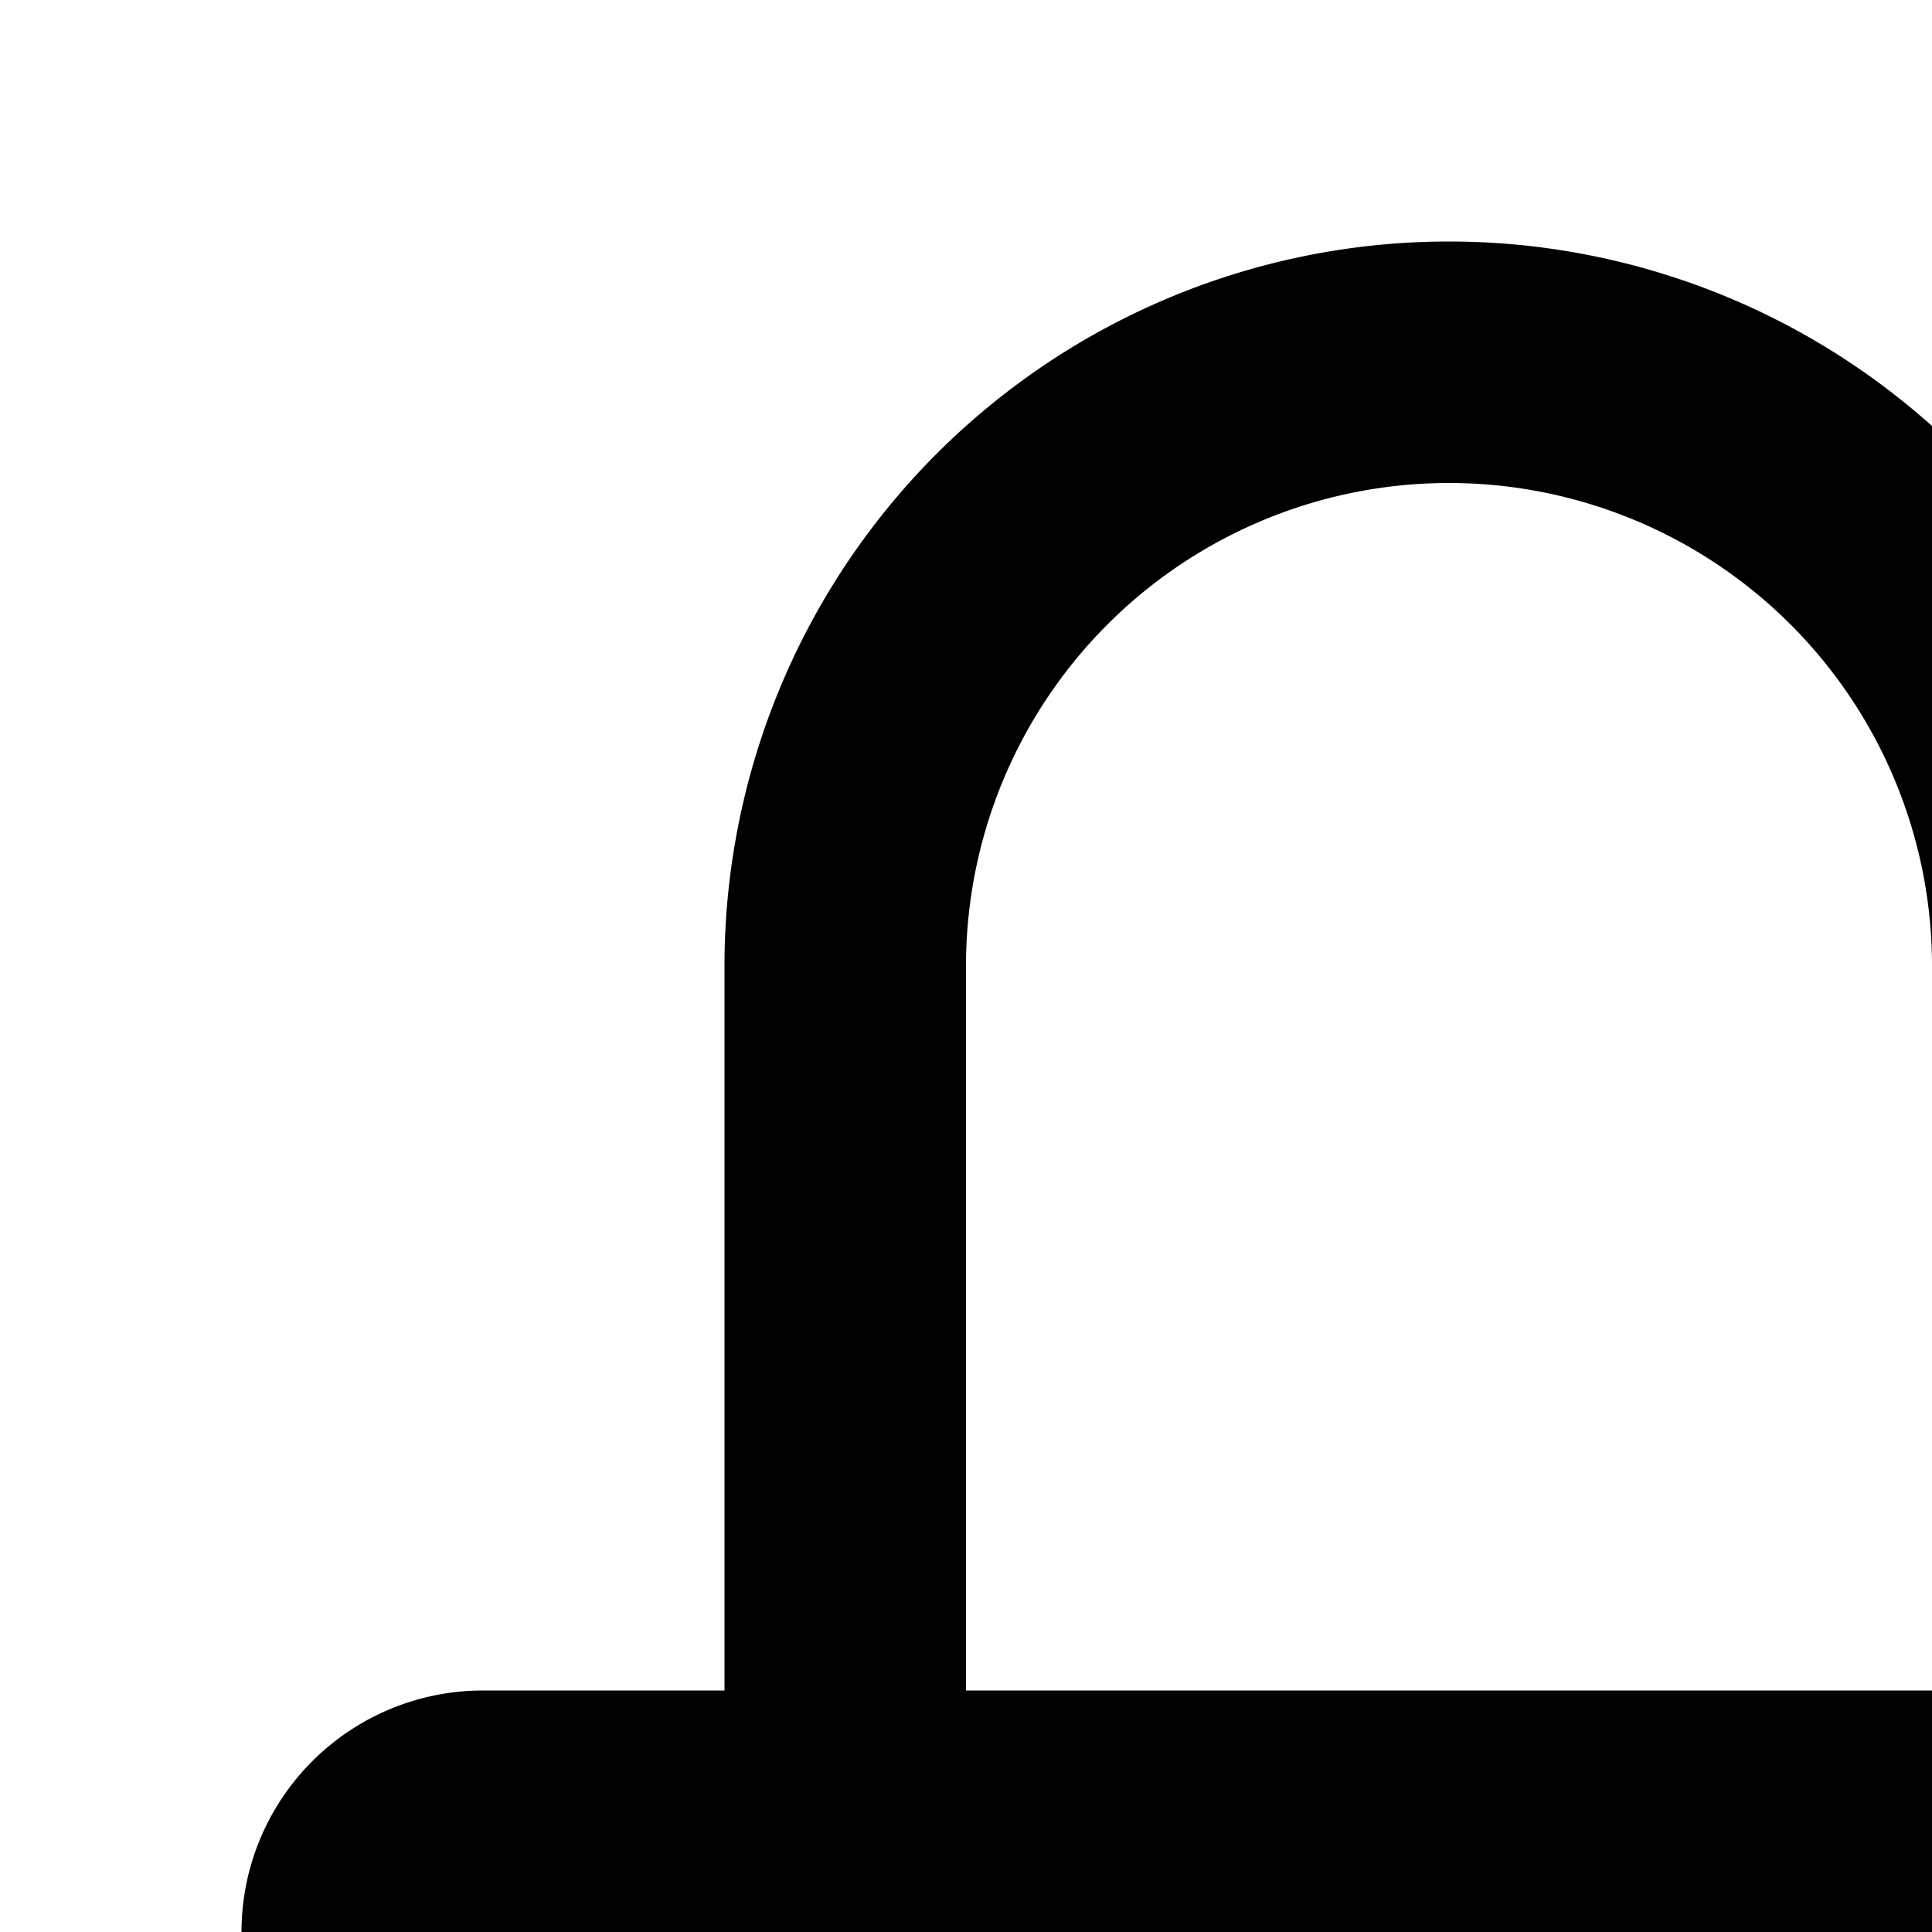 <svg xmlns="http://www.w3.org/2000/svg" viewBox="0 0 16 16"><path d="M11 23.18L9 21.179 7.589 22.589 11 26 17 20 15.59 18.59 11 23.18zM28 30H24V28h4V16H24V8a4.005 4.005 0 00-4-4V2a6.007 6.007 0 016 6v6h2a2.002 2.002 0 012 2V28A2.002 2.002 0 0128 30z"/><path d="M20,14H18V8A6,6,0,0,0,6,8v6H4a2,2,0,0,0-2,2V28a2,2,0,0,0,2,2H20a2,2,0,0,0,2-2V16A2,2,0,0,0,20,14ZM8,8a4,4,0,0,1,8,0v6H8ZM20,28H4V16H20Z"/></svg>